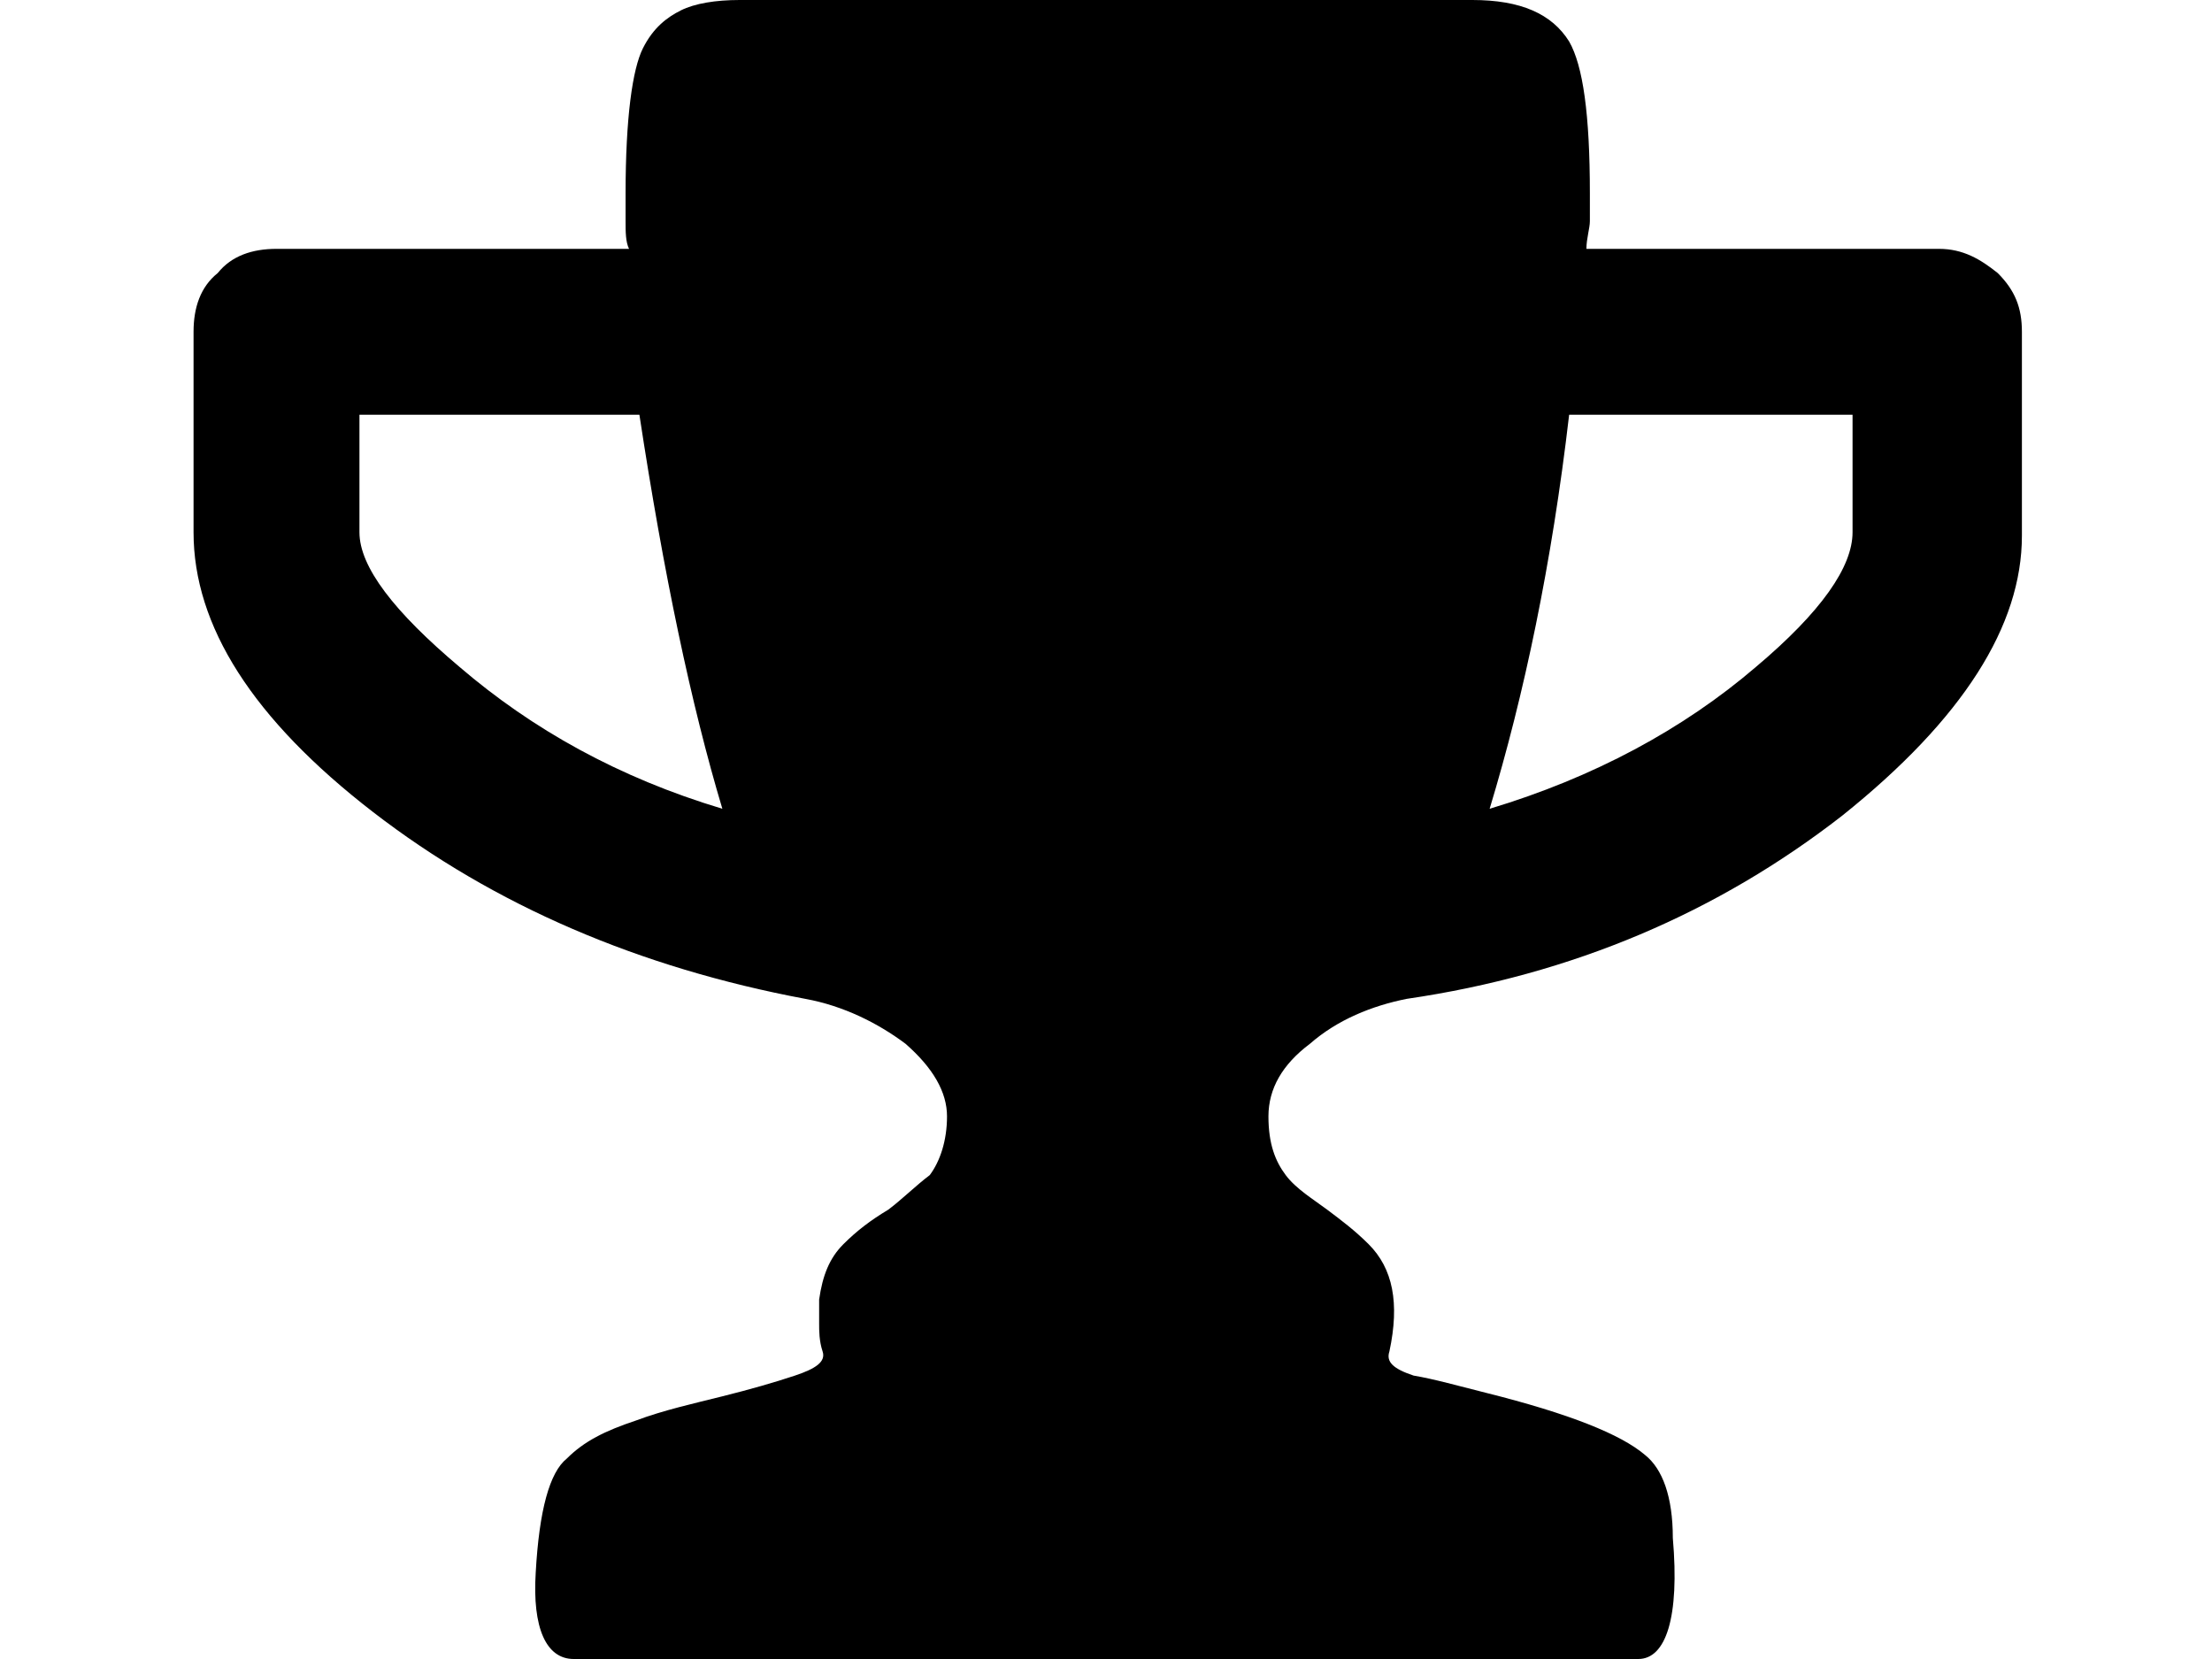 <svg xmlns="http://www.w3.org/2000/svg" viewBox="0 0 64 48">
<path d="M16.6,48h30.8c0.8,0,1.2-1.2,1-3.5c0-1.2-0.3-2-0.8-2.4c-0.7-0.6-2.2-1.2-4.6-1.8c-0.8-0.2-1.5-0.4-2.1-0.5
	c-0.6-0.2-0.8-0.4-0.7-0.7c0.3-1.4,0.1-2.4-0.6-3.1c-0.4-0.4-0.8-0.7-1.2-1s-0.9-0.6-1.2-1s-0.5-0.9-0.5-1.7s0.4-1.5,1.2-2.1
	c0.8-0.7,1.8-1.1,2.8-1.3c4.8-0.7,9-2.5,12.6-5.3c3.5-2.8,5.2-5.5,5.2-8.1V9.6c0-0.7-0.2-1.2-0.7-1.7c-0.5-0.4-1-0.7-1.7-0.7H45.9
	c0-0.3,0.1-0.6,0.1-0.8V5.6c0-2.3-0.2-3.7-0.6-4.4C44.9,0.4,44,0,42.6,0H21.4c-0.7,0-1.3,0.1-1.7,0.3c-0.4,0.2-0.8,0.5-1.1,1.1
	c-0.3,0.6-0.5,2-0.5,4.2v0.8c0,0.3,0,0.6,0.1,0.8H8c-0.7,0-1.3,0.2-1.7,0.7c-0.5,0.4-0.7,1-0.7,1.7v5.8c0,2.7,1.7,5.4,5.2,8.1
	c3.5,2.7,7.7,4.5,12.5,5.4c1.1,0.2,2.1,0.7,2.9,1.3c0.8,0.7,1.2,1.4,1.2,2.1s-0.2,1.3-0.5,1.7c-0.4,0.3-0.8,0.7-1.2,1
	c-0.5,0.3-0.9,0.6-1.3,1c-0.4,0.4-0.6,0.9-0.7,1.6v0.7c0,0.2,0,0.5,0.1,0.8c0.1,0.3-0.2,0.5-0.8,0.7c-0.6,0.2-1.3,0.4-2.1,0.6
	c-0.8,0.2-1.7,0.4-2.5,0.7c-0.9,0.3-1.5,0.6-2,1.1c-0.5,0.4-0.8,1.5-0.9,3.3C15.4,47.1,15.8,48,16.6,48L16.6,48z M13.3,19.3
	c-1.9-1.6-2.9-2.9-2.9-3.9V12h8.1c0.7,4.6,1.5,8.4,2.4,11.4C17.9,22.5,15.4,21.1,13.3,19.3z M45.4,12h8.2v3.4c0,1-0.9,2.3-2.8,3.9
	c-2.1,1.8-4.7,3.2-7.7,4.1C44.1,20.1,44.9,16.3,45.4,12z"/>
</svg>
